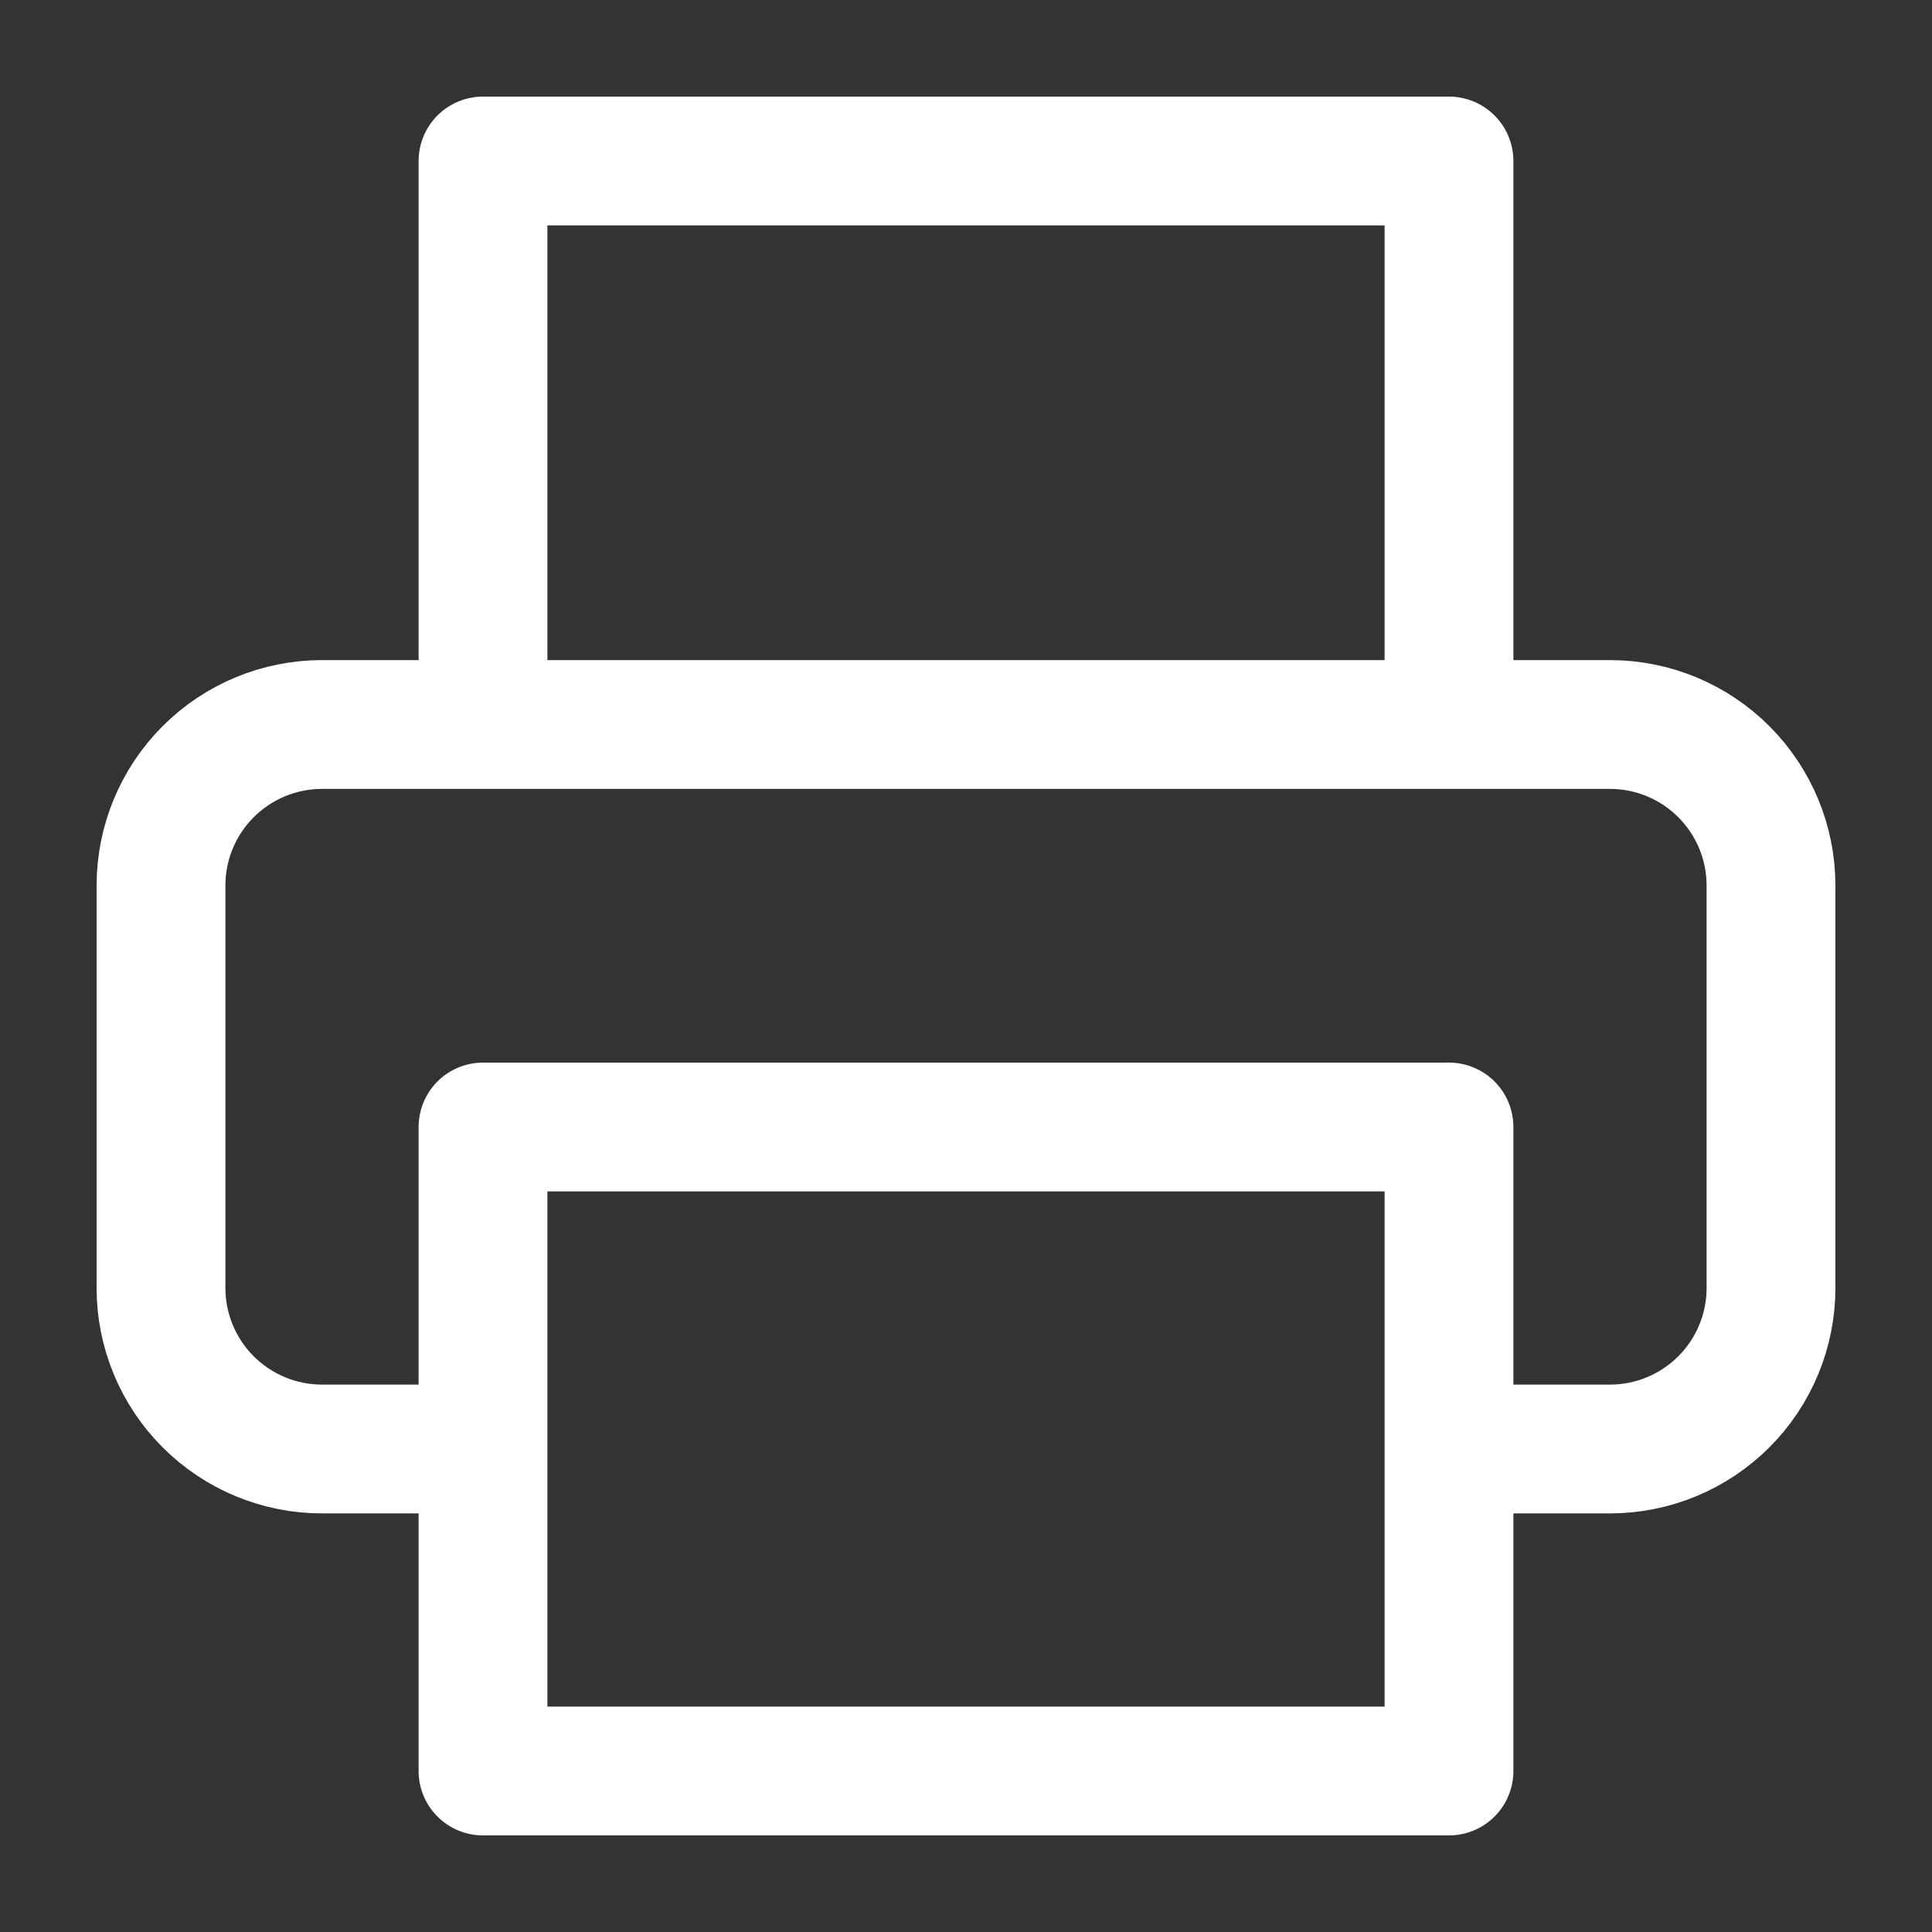 <svg width="24" height="24" viewBox="0 0 24 24" fill="none" xmlns="http://www.w3.org/2000/svg">
                            <rect x="0" y="0" width="24" height="24" fill="#333333" stroke="none"/>
                            <path
                                d="M6 9V2H18V9M6 18H4C3.47 18 2.961 17.789 2.586 17.414C2.211 17.039 2 16.53 2 16V11C2 10.47 2.211 9.961 2.586 9.586C2.961 9.211 3.47 9 4 9H20C20.53 9 21.039 9.211 21.414 9.586C21.789 9.961 22 10.47 22 11V16C22 16.53 21.789 17.039 21.414 17.414C21.039 17.789 20.53 18 20 18H18M6 14H18V22H6V14Z"
                                stroke="white" stroke-width="1.6" stroke-linecap="round" stroke-linejoin="round" />
                </svg>